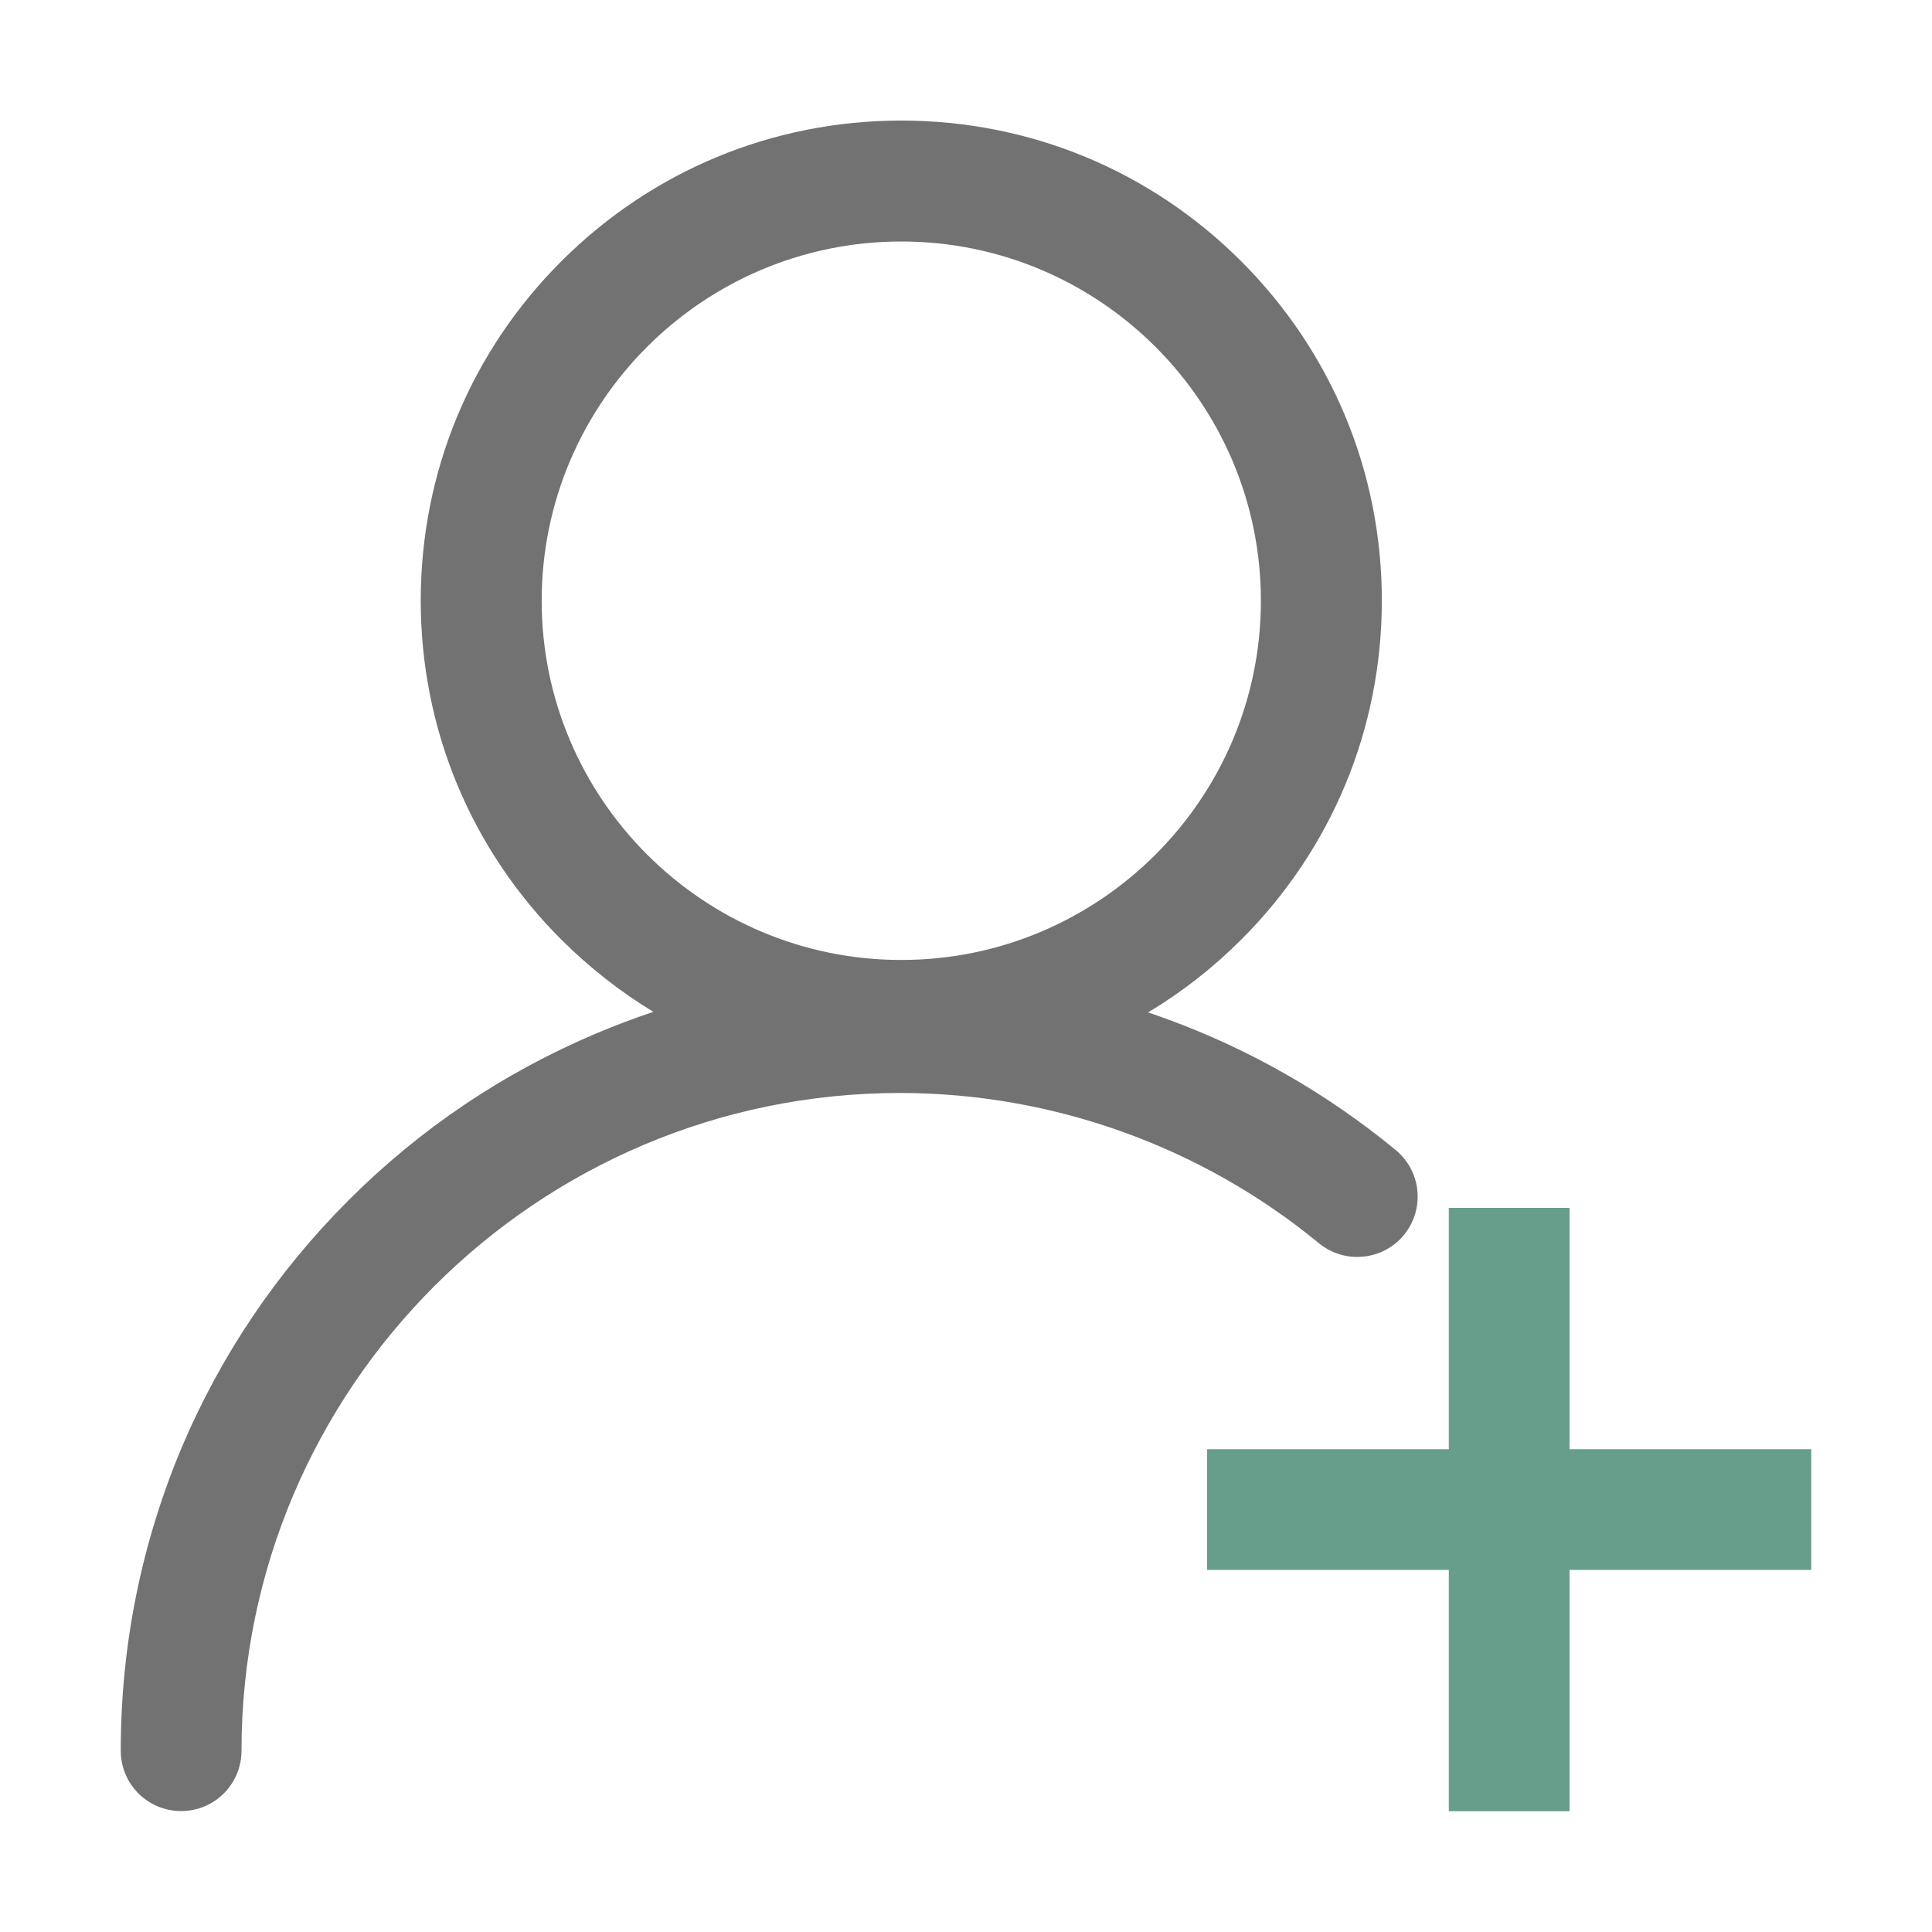 <?xml version="1.0" standalone="no"?><!DOCTYPE svg PUBLIC "-//W3C//DTD SVG 1.1//EN" "http://www.w3.org/Graphics/SVG/1.1/DTD/svg11.dtd"><svg t="1618901761166" class="icon" viewBox="0 0 1024 1024" version="1.1" xmlns="http://www.w3.org/2000/svg" p-id="1440" xmlns:xlink="http://www.w3.org/1999/xlink" width="128" height="128"><defs><style type="text/css"></style></defs><path d="M739.7 609.5c-36.2-29.8-76.8-53.1-120.7-69.2-3.5-1.3-7-2.5-10.5-3.7 17.7-10.6 34.3-23.5 49.3-38.5 48.1-48 74.6-111.9 74.6-179.8 0-68-26.5-131.8-74.6-179.9-48.1-48-112-74.5-180.1-74.5s-132 26.5-180.1 74.5S223 250.3 223 318.3c0 67.9 26.5 131.8 74.6 179.8 14.9 14.8 31.2 27.6 48.7 38.2-10.2 3.4-20.2 7.2-30.2 11.4-49.2 20.8-93.4 50.5-131.3 88.4-37.9 37.9-67.7 82-88.5 131.1-21.4 51-32.3 105-32.3 160.7 0 17.7 14.3 32 32 32s32-14.3 32-32c0-192.2 156.6-348.6 349-348.6 80.8 0 159.7 28.3 222 79.6 13.6 11.2 33.8 9.3 45.1-4.3 11.2-13.7 9.3-33.8-4.4-45.1zM287.1 318.4c0-105 85.5-190.4 190.6-190.4s190.6 85.4 190.6 190.4-85.5 190.4-190.6 190.4-190.6-85.5-190.6-190.4z" fill="#727272" p-id="1441"></path><path d="M831.9 768.1V640.2h-64v127.9H639.8v64h128.1V960h64V832.1H960v-64z" fill="#669E8B" p-id="1442"></path></svg>
